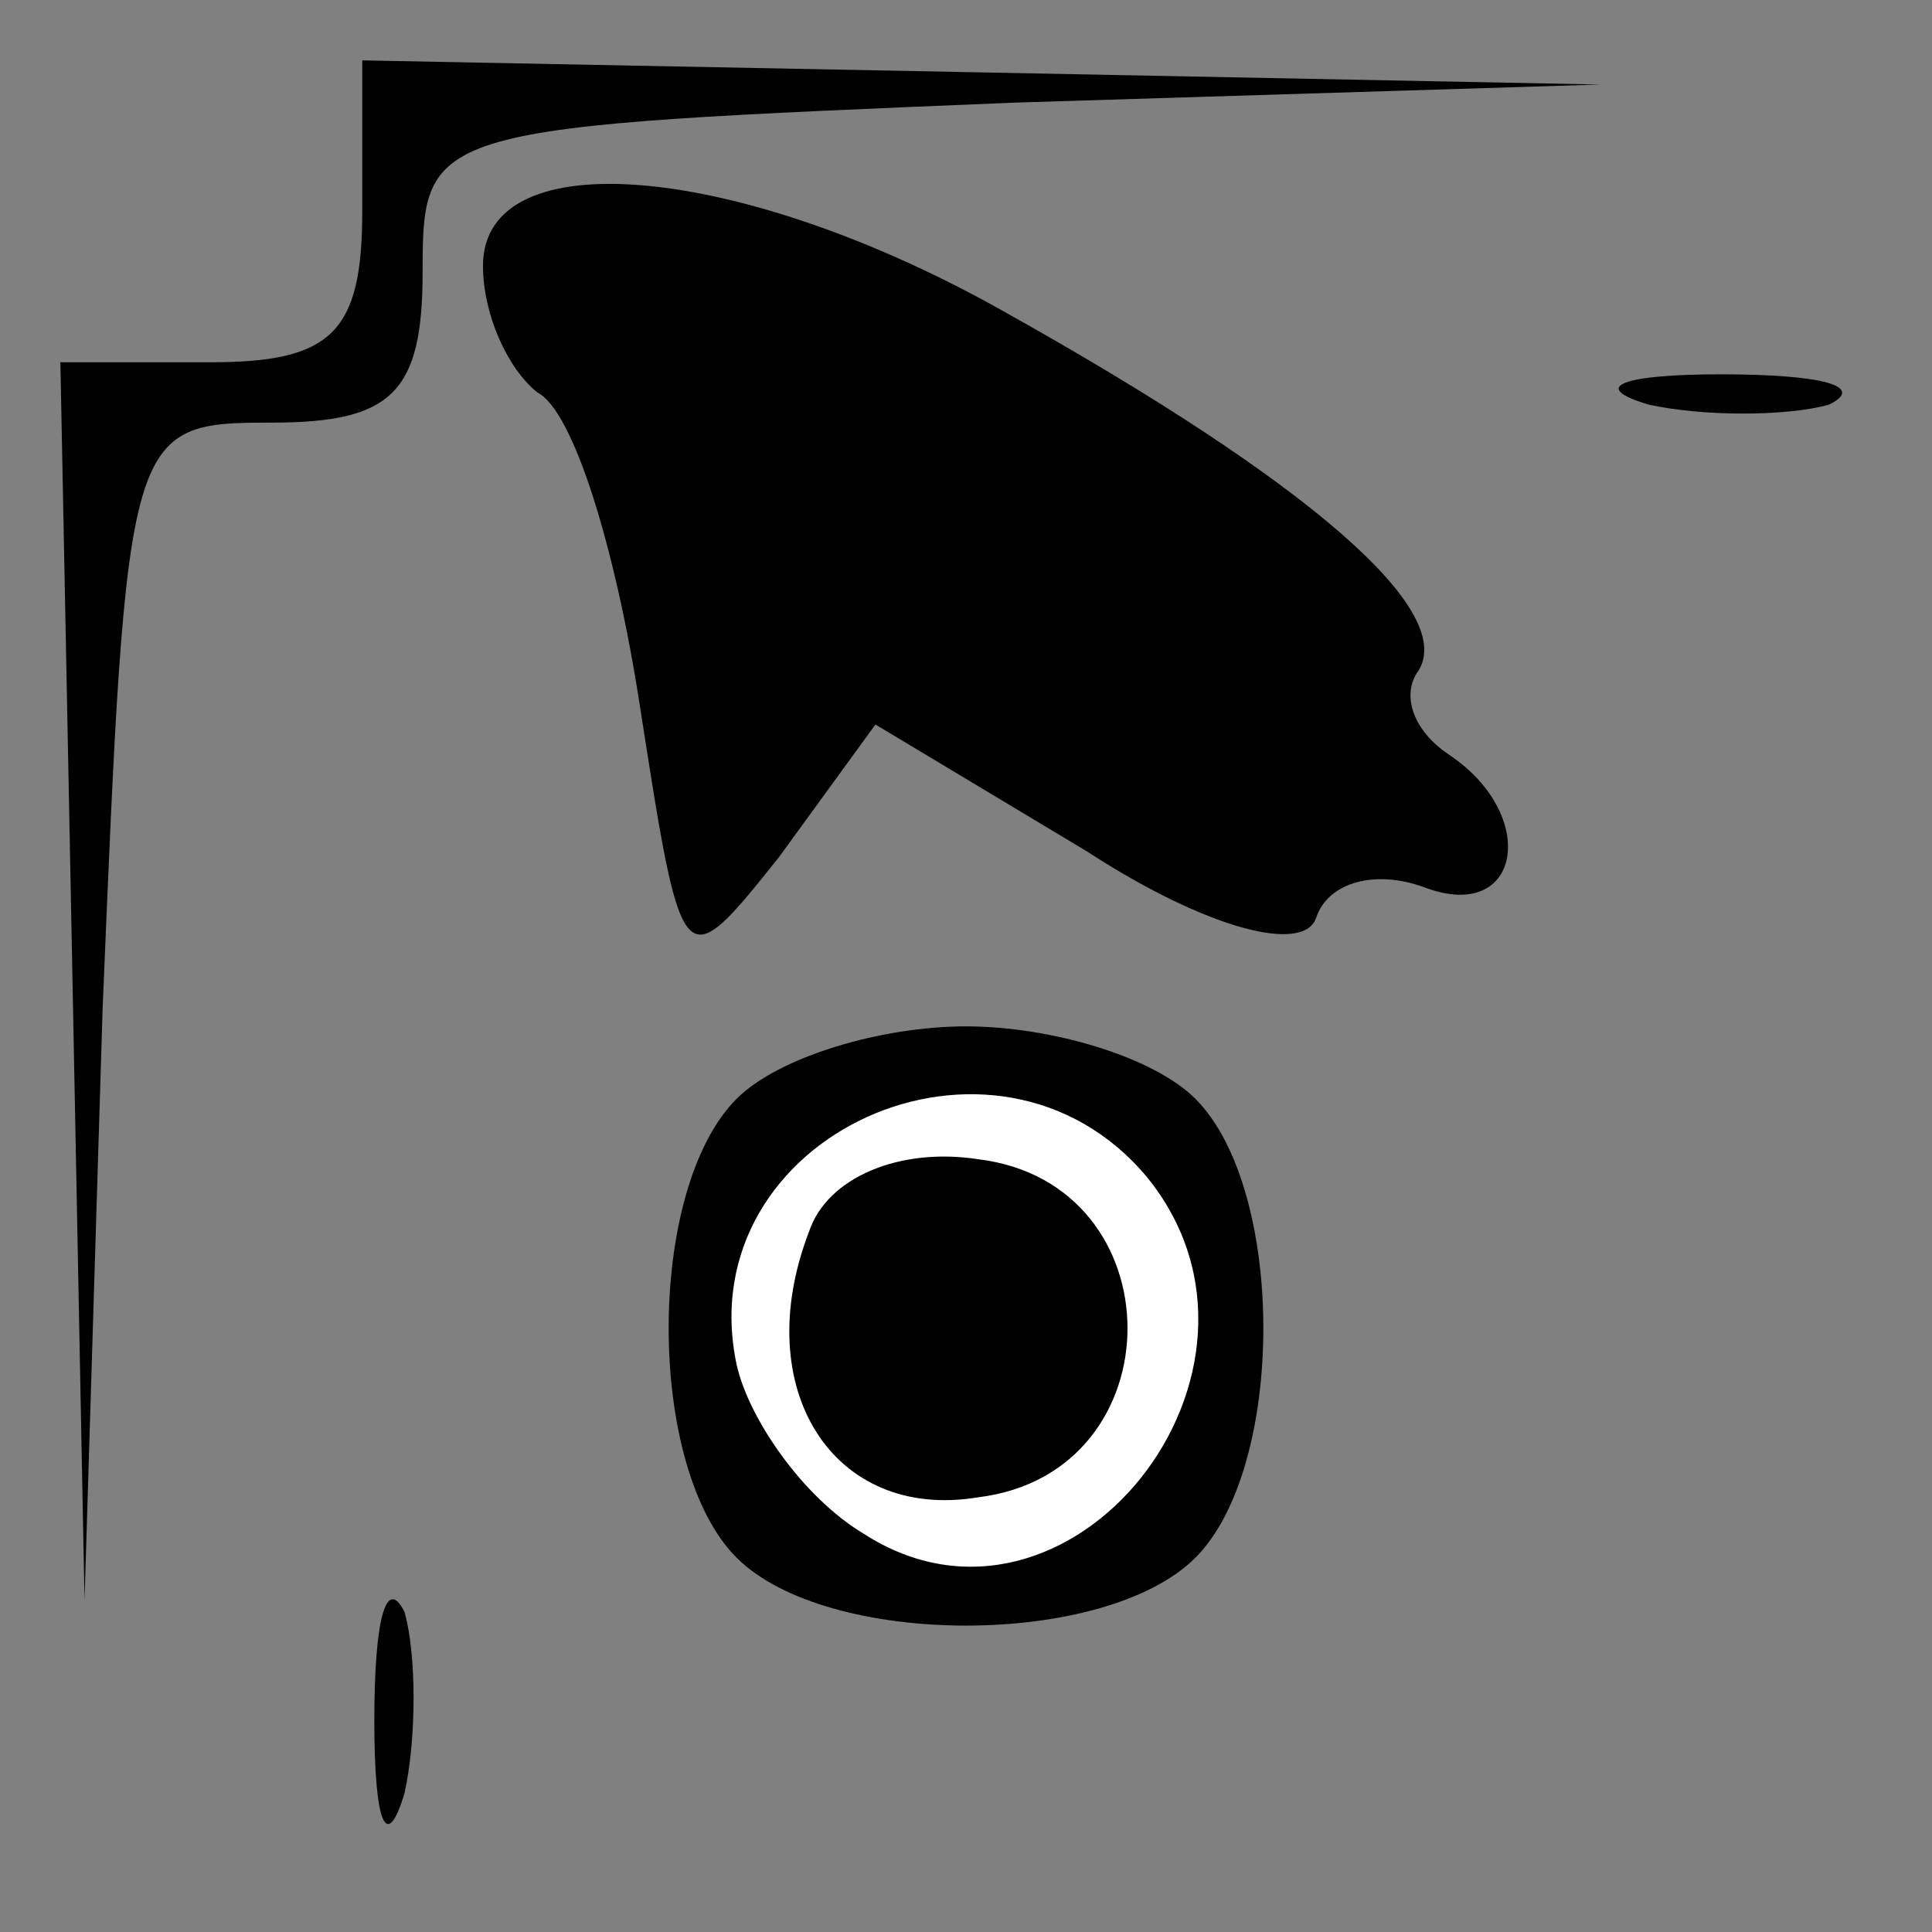 <?xml version="1.0" standalone="no"?>
<!DOCTYPE svg PUBLIC "-//W3C//DTD SVG 20010904//EN"
 "http://www.w3.org/TR/2001/REC-SVG-20010904/DTD/svg10.dtd">
<svg version="1.0" xmlns="http://www.w3.org/2000/svg"
 width="32pt" height="32pt" viewBox="0 0 32 32"
 preserveAspectRatio="xMidYMid meet">
<rect x="0" y="0" width="32" height="32" fill="#808080" stroke="none"/>
<g transform="translate(0,32) scale(0.1,-0.1)"
fill="#000000" stroke="none">
<path fill="#000000" stroke="none" d="M60 285 c0 -20 -5 -25 -25 -25 l-25 0
2 -102 2 -103 3 98 c4 96 4 97 28 97 20 0 25 5 25 25 0 24 1 24 98 28 l97 3
-102 2 -103 2 0 -25z"/>
<path fill="#000000" stroke="none" d="M80 276 c0 -8 4 -17 9 -21 6 -3 13 -26
17 -52 7 -45 7 -45 23 -25 l16 22 35 -21 c20 -13 36 -17 38 -11 2 6 10 8 18 5
16 -6 19 12 4 22 -6 4 -8 10 -5 14 6 10 -18 31 -68 59 -44 25 -87 29 -87 8z"/>
<path fill="#000000" stroke="none" d="M273 253 c9 -2 23 -2 30 0 6 3 -1 5
-18 5 -16 0 -22 -2 -12 -5z"/>
<path fill="#000000" stroke="none" d="M122 138 c-15 -15 -15 -61 0 -76 15
-15 61 -15 76 0 15 15 15 61 0 76 -7 7 -24 12 -38 12 -14 0 -31 -5 -38 -12z"/>
<path fill="#ffffff" stroke="none" d="M190 125 c26 -32 -13 -81 -47 -59 -10
6 -19 19 -21 28 -8 38 43 61 68 31z"/>
<path fill="#000000" stroke="none" d="M134 116 c-10 -26 4 -48 28 -44 33 4
33 52 0 56 -13 2 -25 -3 -28 -12z"/>
<path fill="#000000" stroke="none" d="M62 35 c0 -17 2 -22 5 -12 2 9 2 23 0
30 -3 6 -5 -1 -5 -18z"/>
</g>
</svg>
